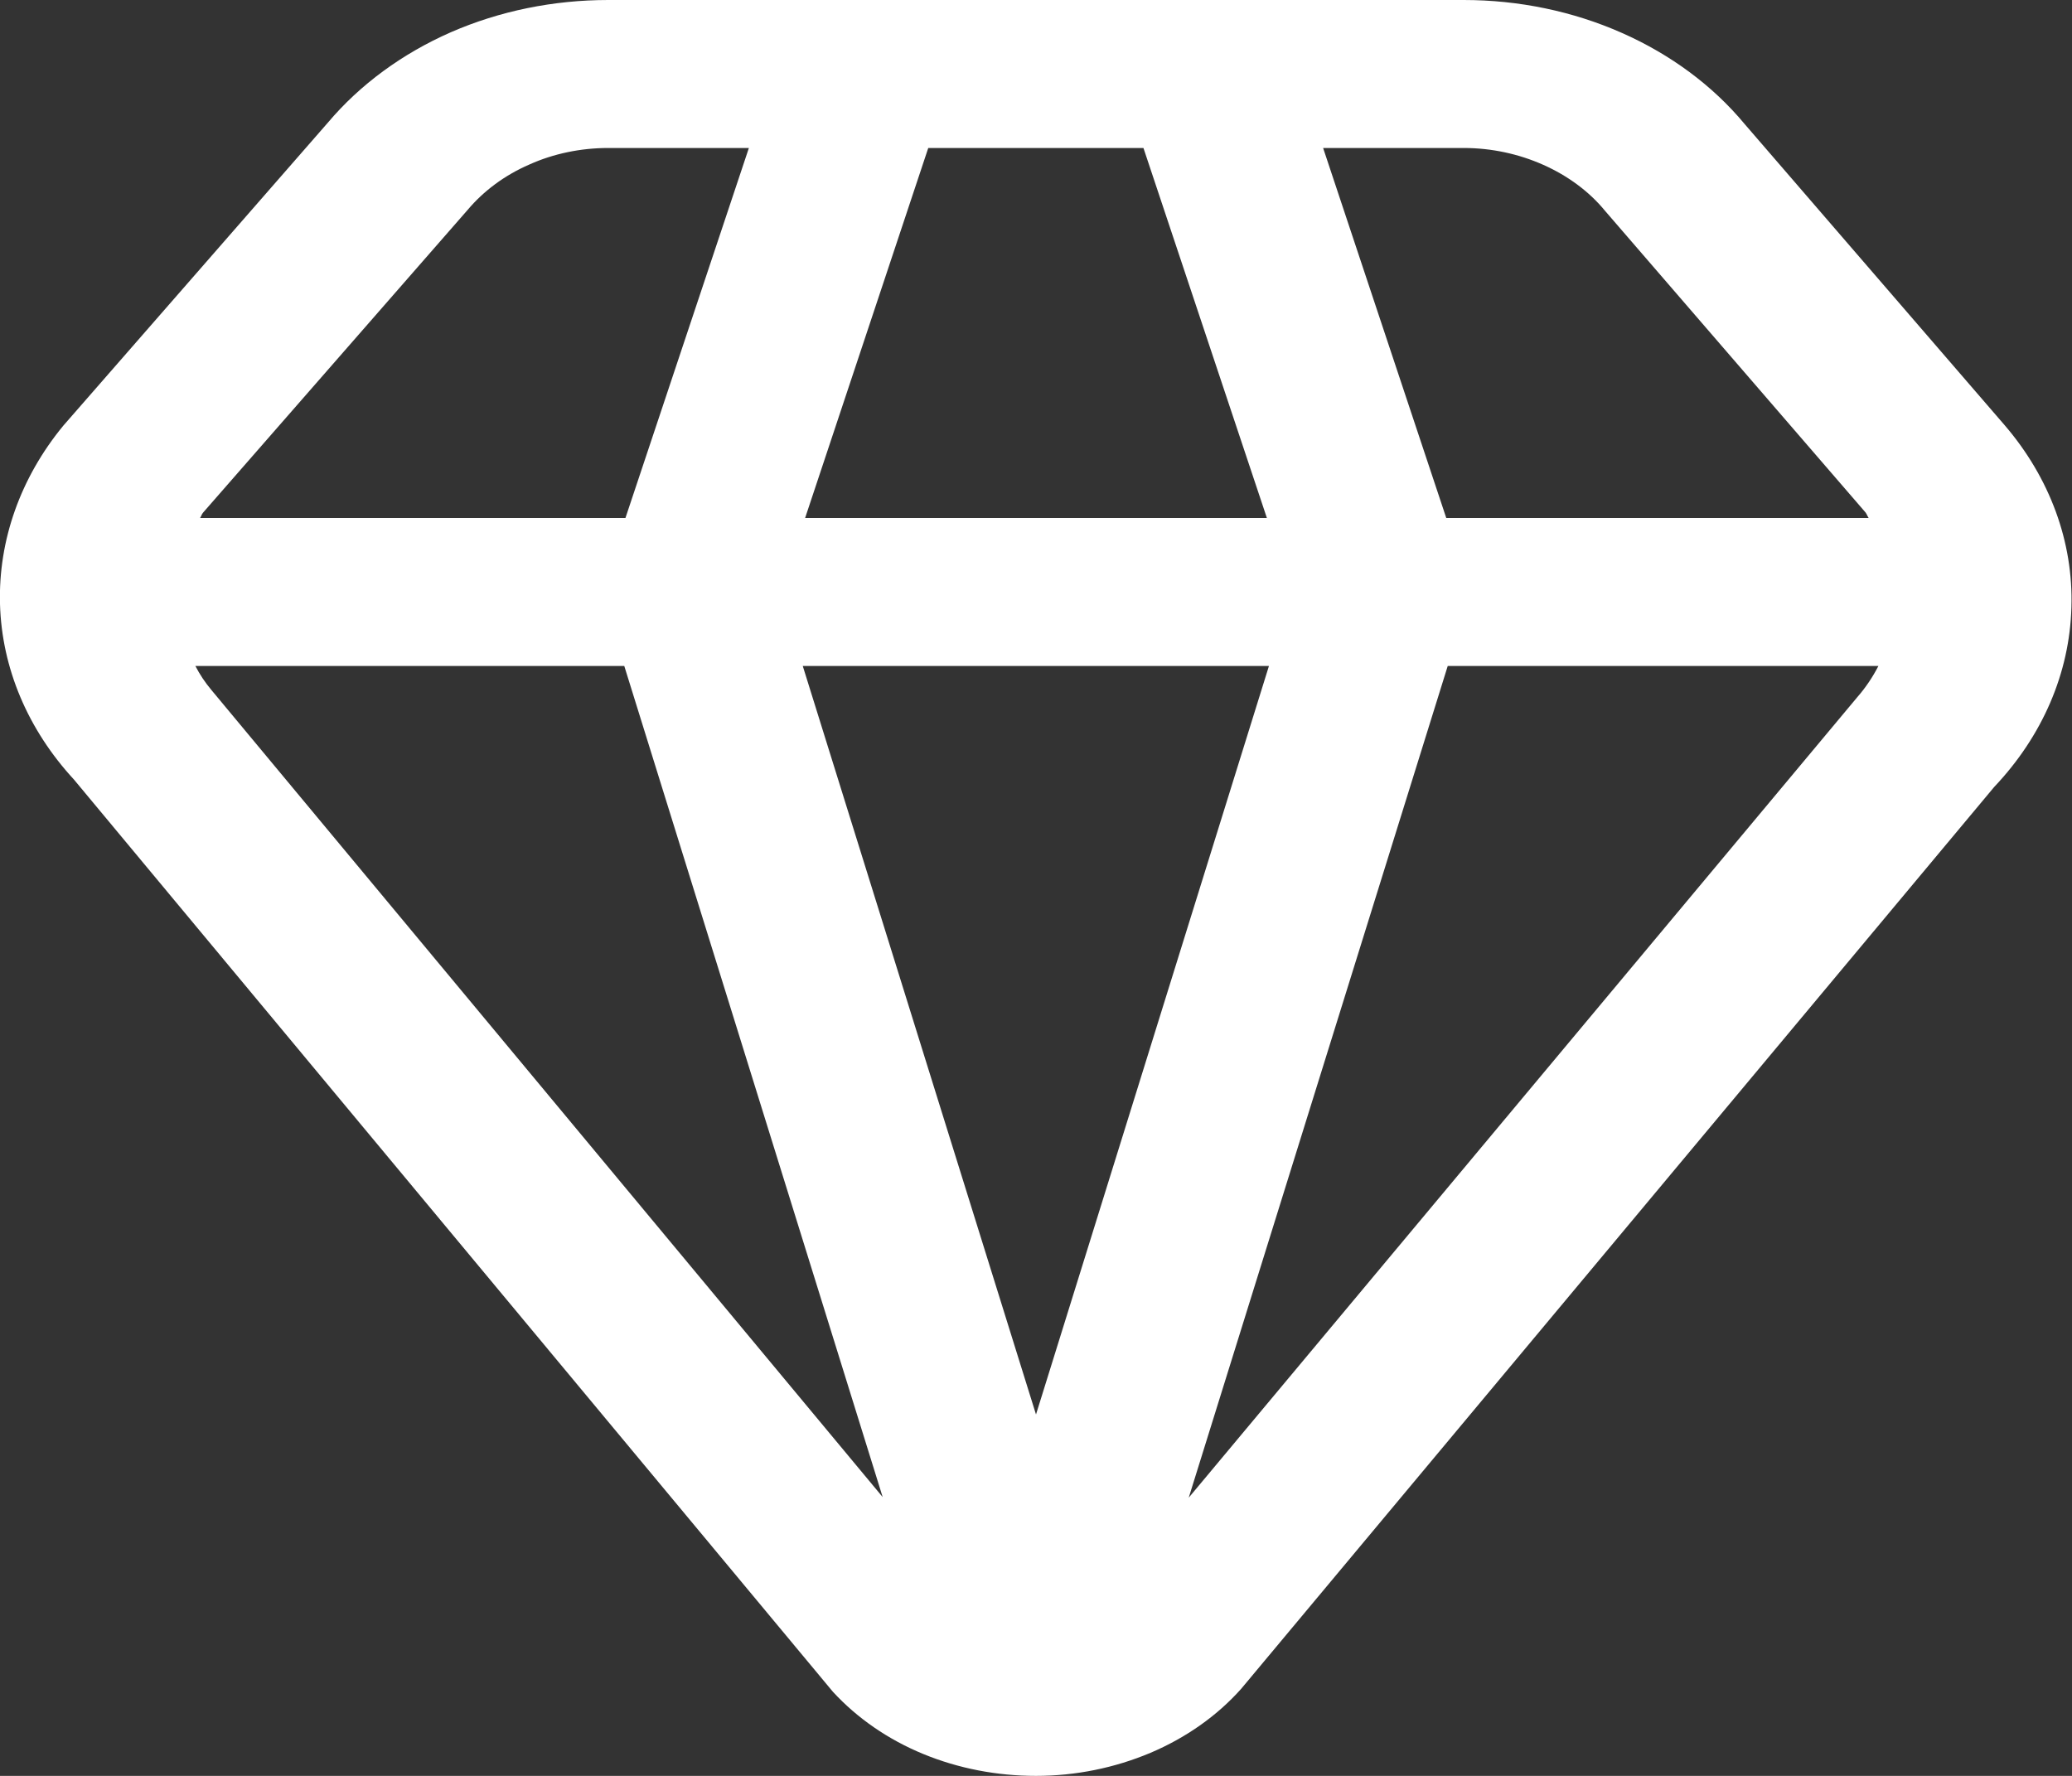 <svg width="7" height="6" viewBox="0 0 7 6" fill="none" xmlns="http://www.w3.org/2000/svg">
<rect x="0" y="0" width="7" height="6" fill="#333333" stroke="none"/>
<g clip-path="url(#clip0_157_30)">
<path d="M6.772 1.436L5.894 0.419C5.786 0.289 5.644 0.184 5.479 0.111C5.314 0.038 5.131 0 4.945 4.40598e-07H2.055C1.87 -0 1.688 0.037 1.523 0.109C1.359 0.181 1.216 0.286 1.108 0.414L0.214 1.438C0.069 1.614 -0.006 1.826 1.87276e-05 2.041C0.006 2.257 0.094 2.465 0.25 2.634L2.814 5.716C2.896 5.805 3 5.877 3.119 5.926C3.238 5.975 3.368 6 3.5 6C3.634 6 3.766 5.973 3.887 5.922C4.007 5.871 4.112 5.797 4.193 5.706L6.737 2.659C6.9 2.487 6.992 2.274 6.998 2.052C7.005 1.831 6.925 1.614 6.772 1.436ZM5.423 0.713L6.303 1.732C6.307 1.738 6.309 1.744 6.313 1.75H4.886L4.47 0.5H4.945C5.039 0.5 5.131 0.52 5.214 0.557C5.297 0.594 5.369 0.647 5.423 0.713ZM3.5 4.779L2.712 2.25H4.287L3.5 4.779ZM2.72 1.75L3.136 0.5H3.863L4.28 1.75H2.72ZM1.58 0.709C1.634 0.645 1.705 0.592 1.788 0.556C1.87 0.519 1.962 0.5 2.055 0.5H2.53L2.113 1.75H0.676C0.68 1.744 0.681 1.738 0.686 1.732L1.58 0.709ZM0.714 2.331C0.693 2.306 0.675 2.279 0.66 2.25H2.109L2.982 5.058L0.714 2.331ZM4.016 5.06L4.891 2.25H6.346C6.327 2.287 6.303 2.323 6.275 2.355L4.016 5.06Z" fill="white"/>
</g>
<defs>
<clipPath id="clip0_157_30">
<rect width="7" height="6" fill="white"/>
</clipPath>
</defs>
</svg>
